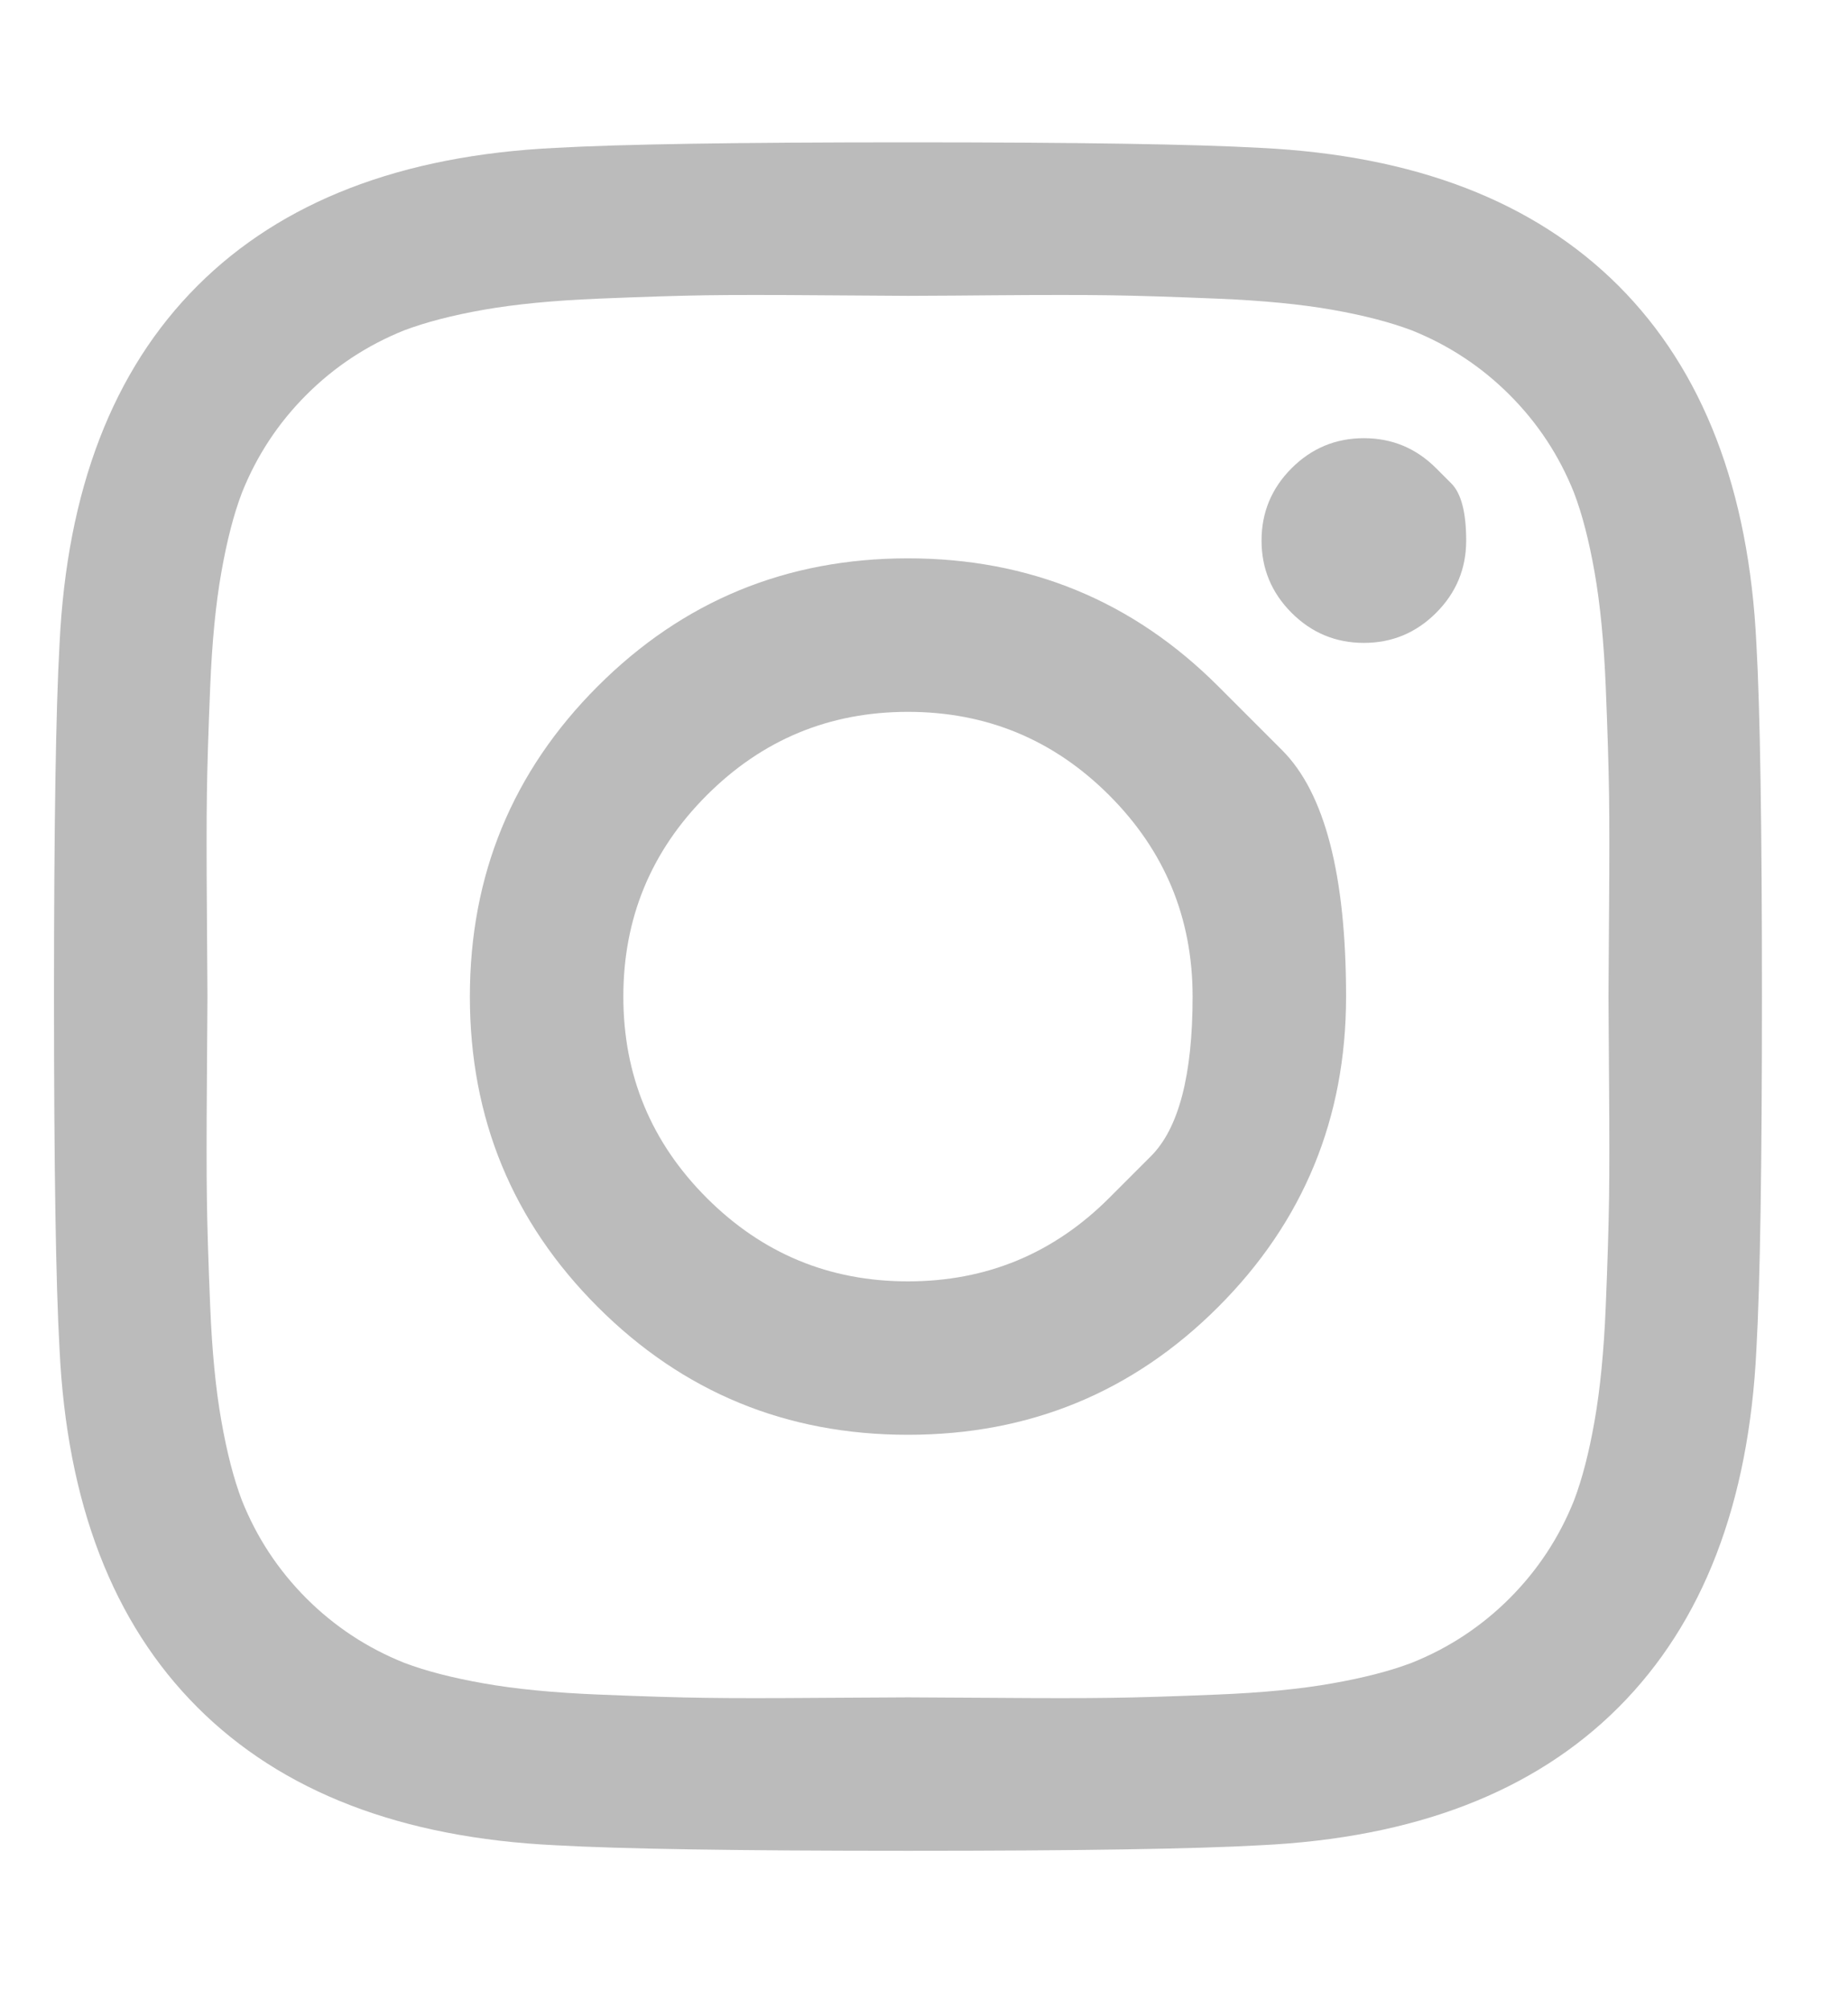 <svg width="23" height="25" viewBox="0 0 23 25" fill="none" xmlns="http://www.w3.org/2000/svg">
<path d="M13.805 14.905C13.805 14.905 13.978 14.732 14.324 14.386C14.67 14.04 14.843 13.378 14.843 12.4C14.843 11.422 14.497 10.587 13.805 9.895C13.113 9.203 12.278 8.857 11.3 8.857C10.322 8.857 9.488 9.203 8.796 9.895C8.104 10.587 7.758 11.422 7.758 12.4C7.758 13.378 8.104 14.213 8.796 14.905C9.488 15.597 10.322 15.943 11.3 15.943C12.278 15.943 13.113 15.597 13.805 14.905ZM15.162 8.539C15.162 8.539 15.427 8.804 15.957 9.334C16.488 9.865 16.753 10.887 16.753 12.4C16.753 13.913 16.223 15.2 15.162 16.261C14.101 17.322 12.813 17.852 11.3 17.852C9.787 17.852 8.5 17.322 7.439 16.261C6.378 15.2 5.848 13.913 5.848 12.4C5.848 10.887 6.378 9.6 7.439 8.539C8.5 7.478 9.787 6.947 11.3 6.947C12.813 6.947 14.101 7.478 15.162 8.539ZM17.874 5.826C17.874 5.826 17.936 5.888 18.061 6.013C18.186 6.137 18.248 6.375 18.248 6.726C18.248 7.076 18.123 7.376 17.874 7.625C17.625 7.874 17.325 7.999 16.975 7.999C16.624 7.999 16.324 7.874 16.075 7.625C15.826 7.376 15.701 7.076 15.701 6.726C15.701 6.375 15.826 6.075 16.075 5.826C16.324 5.577 16.624 5.452 16.975 5.452C17.325 5.452 17.625 5.577 17.874 5.826ZM12.359 3.674C12.359 3.674 12.199 3.675 11.878 3.678C11.558 3.68 11.365 3.681 11.3 3.681C11.236 3.681 10.883 3.679 10.242 3.674C9.601 3.669 9.114 3.669 8.782 3.674C8.45 3.679 8.004 3.693 7.446 3.716C6.888 3.739 6.413 3.785 6.021 3.854C5.629 3.923 5.299 4.009 5.031 4.11C4.57 4.295 4.164 4.562 3.813 4.913C3.463 5.263 3.195 5.669 3.011 6.131C2.909 6.398 2.824 6.728 2.755 7.12C2.685 7.512 2.639 7.987 2.616 8.546C2.593 9.104 2.579 9.549 2.575 9.881C2.57 10.213 2.57 10.7 2.575 11.341C2.579 11.982 2.582 12.335 2.582 12.4C2.582 12.464 2.579 12.817 2.575 13.459C2.57 14.1 2.57 14.586 2.575 14.918C2.579 15.251 2.593 15.696 2.616 16.254C2.639 16.812 2.685 17.287 2.755 17.679C2.824 18.072 2.909 18.401 3.011 18.669C3.195 19.13 3.463 19.536 3.813 19.887C4.164 20.237 4.57 20.505 5.031 20.689C5.299 20.791 5.629 20.876 6.021 20.945C6.413 21.015 6.888 21.061 7.446 21.084C8.004 21.107 8.45 21.121 8.782 21.125C9.114 21.13 9.601 21.13 10.242 21.125C10.883 21.121 11.236 21.119 11.3 21.119C11.365 21.119 11.718 21.121 12.359 21.125C13 21.13 13.487 21.13 13.819 21.125C14.151 21.121 14.597 21.107 15.155 21.084C15.713 21.061 16.188 21.015 16.58 20.945C16.972 20.876 17.302 20.791 17.57 20.689C18.031 20.505 18.437 20.237 18.788 19.887C19.138 19.536 19.406 19.13 19.59 18.669C19.692 18.401 19.777 18.072 19.846 17.679C19.915 17.287 19.962 16.812 19.985 16.254C20.008 15.696 20.021 15.251 20.026 14.918C20.031 14.586 20.031 14.1 20.026 13.459C20.021 12.817 20.019 12.464 20.019 12.4C20.019 12.335 20.021 11.982 20.026 11.341C20.031 10.7 20.031 10.213 20.026 9.881C20.021 9.549 20.008 9.104 19.985 8.546C19.962 7.987 19.915 7.512 19.846 7.12C19.777 6.728 19.692 6.398 19.59 6.131C19.406 5.669 19.138 5.263 18.788 4.913C18.437 4.562 18.031 4.295 17.57 4.11C17.302 4.009 16.972 3.923 16.58 3.854C16.188 3.785 15.713 3.739 15.155 3.716C14.597 3.693 14.151 3.679 13.819 3.674C13.487 3.669 13 3.669 12.359 3.674ZM21.86 8.013C21.906 8.825 21.929 10.287 21.929 12.4C21.929 14.512 21.906 15.975 21.86 16.787C21.768 18.706 21.195 20.191 20.144 21.243C19.092 22.295 17.607 22.867 15.688 22.959C14.876 23.005 13.413 23.028 11.3 23.028C9.188 23.028 7.725 23.005 6.913 22.959C4.994 22.867 3.509 22.295 2.457 21.243C1.405 20.191 0.833 18.706 0.741 16.787C0.695 15.975 0.672 14.512 0.672 12.4C0.672 10.287 0.695 8.825 0.741 8.013C0.833 6.094 1.405 4.608 2.457 3.556C3.509 2.505 4.994 1.933 6.913 1.84C7.725 1.794 9.188 1.771 11.3 1.771C13.413 1.771 14.876 1.794 15.688 1.84C17.607 1.933 19.092 2.505 20.144 3.556C21.195 4.608 21.768 6.094 21.86 8.013Z" fill="#BBBBBB"/>
</svg>
